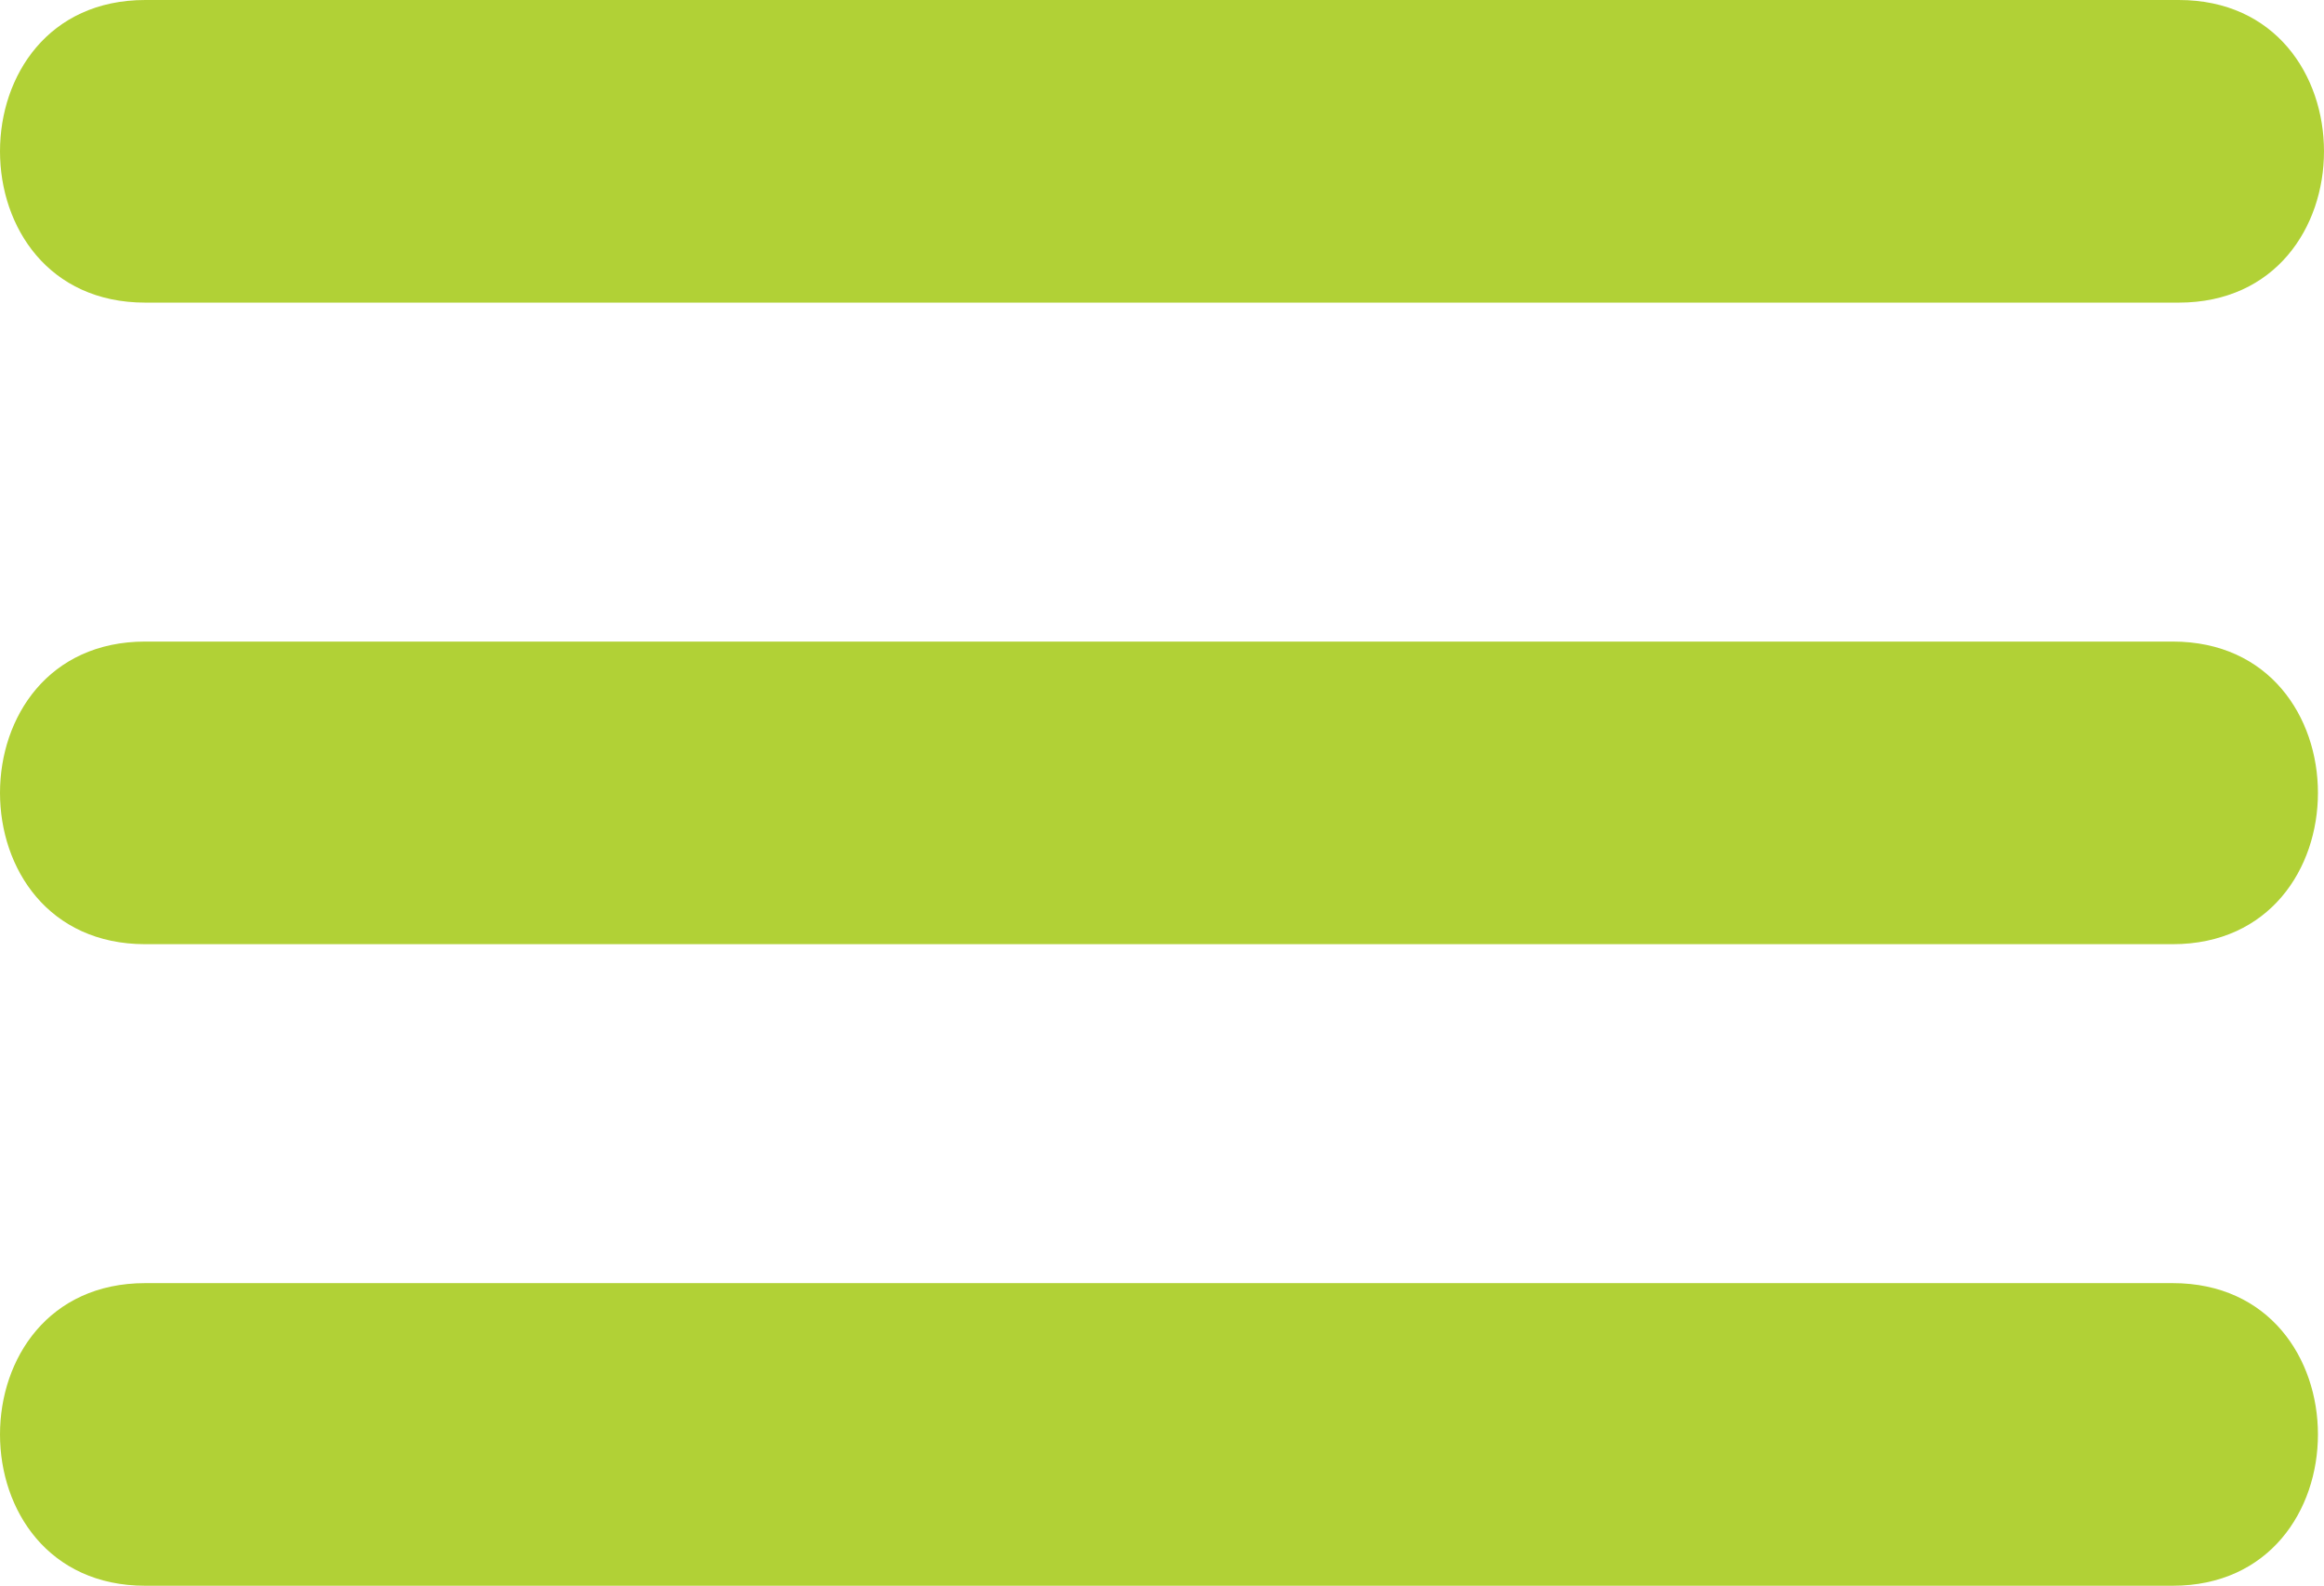 <?xml version="1.0" encoding="utf-8"?>
<!-- Generator: Adobe Illustrator 18.1.0, SVG Export Plug-In . SVG Version: 6.00 Build 0)  -->
<svg version="1.1" id="Layer_1" xmlns="http://www.w3.org/2000/svg" xmlns:xlink="http://www.w3.org/1999/xlink" x="0px" y="0px"
	 viewBox="0 0 38.4 26.2" enable-background="new 0 0 38.4 26.2" xml:space="preserve">
<g>
	<line fill="#FFFFFF" x1="2.4" y1="2.5" x2="36" y2="2.5"/>
	<g>
		<path fill="#B1D136" d="M2.4,5C13.6,5,24.8,5,36,5c3.2,0,3.2-5,0-5C24.8,0,13.6,0,2.4,0C-0.8,0-0.8,5,2.4,5L2.4,5z"/>
	</g>
</g>
<g>
	<line fill="#FFFFFF" x1="2.4" y1="13.1" x2="36" y2="13.1"/>
	<g>
		<path fill="#B1D136" d="M2.4,15.6c11.2,0,22.4,0,33.5,0c3.2,0,3.2-5,0-5c-11.2,0-22.4,0-33.5,0C-0.8,10.6-0.8,15.6,2.4,15.6
			L2.4,15.6z"/>
	</g>
</g>
<g>
	<line fill="#FFFFFF" x1="2.4" y1="23.7" x2="36" y2="23.7"/>
	<g>
		<path fill="#B1D136" d="M2.4,26.2c11.2,0,22.4,0,33.5,0c3.2,0,3.2-5,0-5c-11.2,0-22.4,0-33.5,0C-0.8,21.2-0.8,26.2,2.4,26.2
			L2.4,26.2z"/>
	</g>
</g>
</svg>

